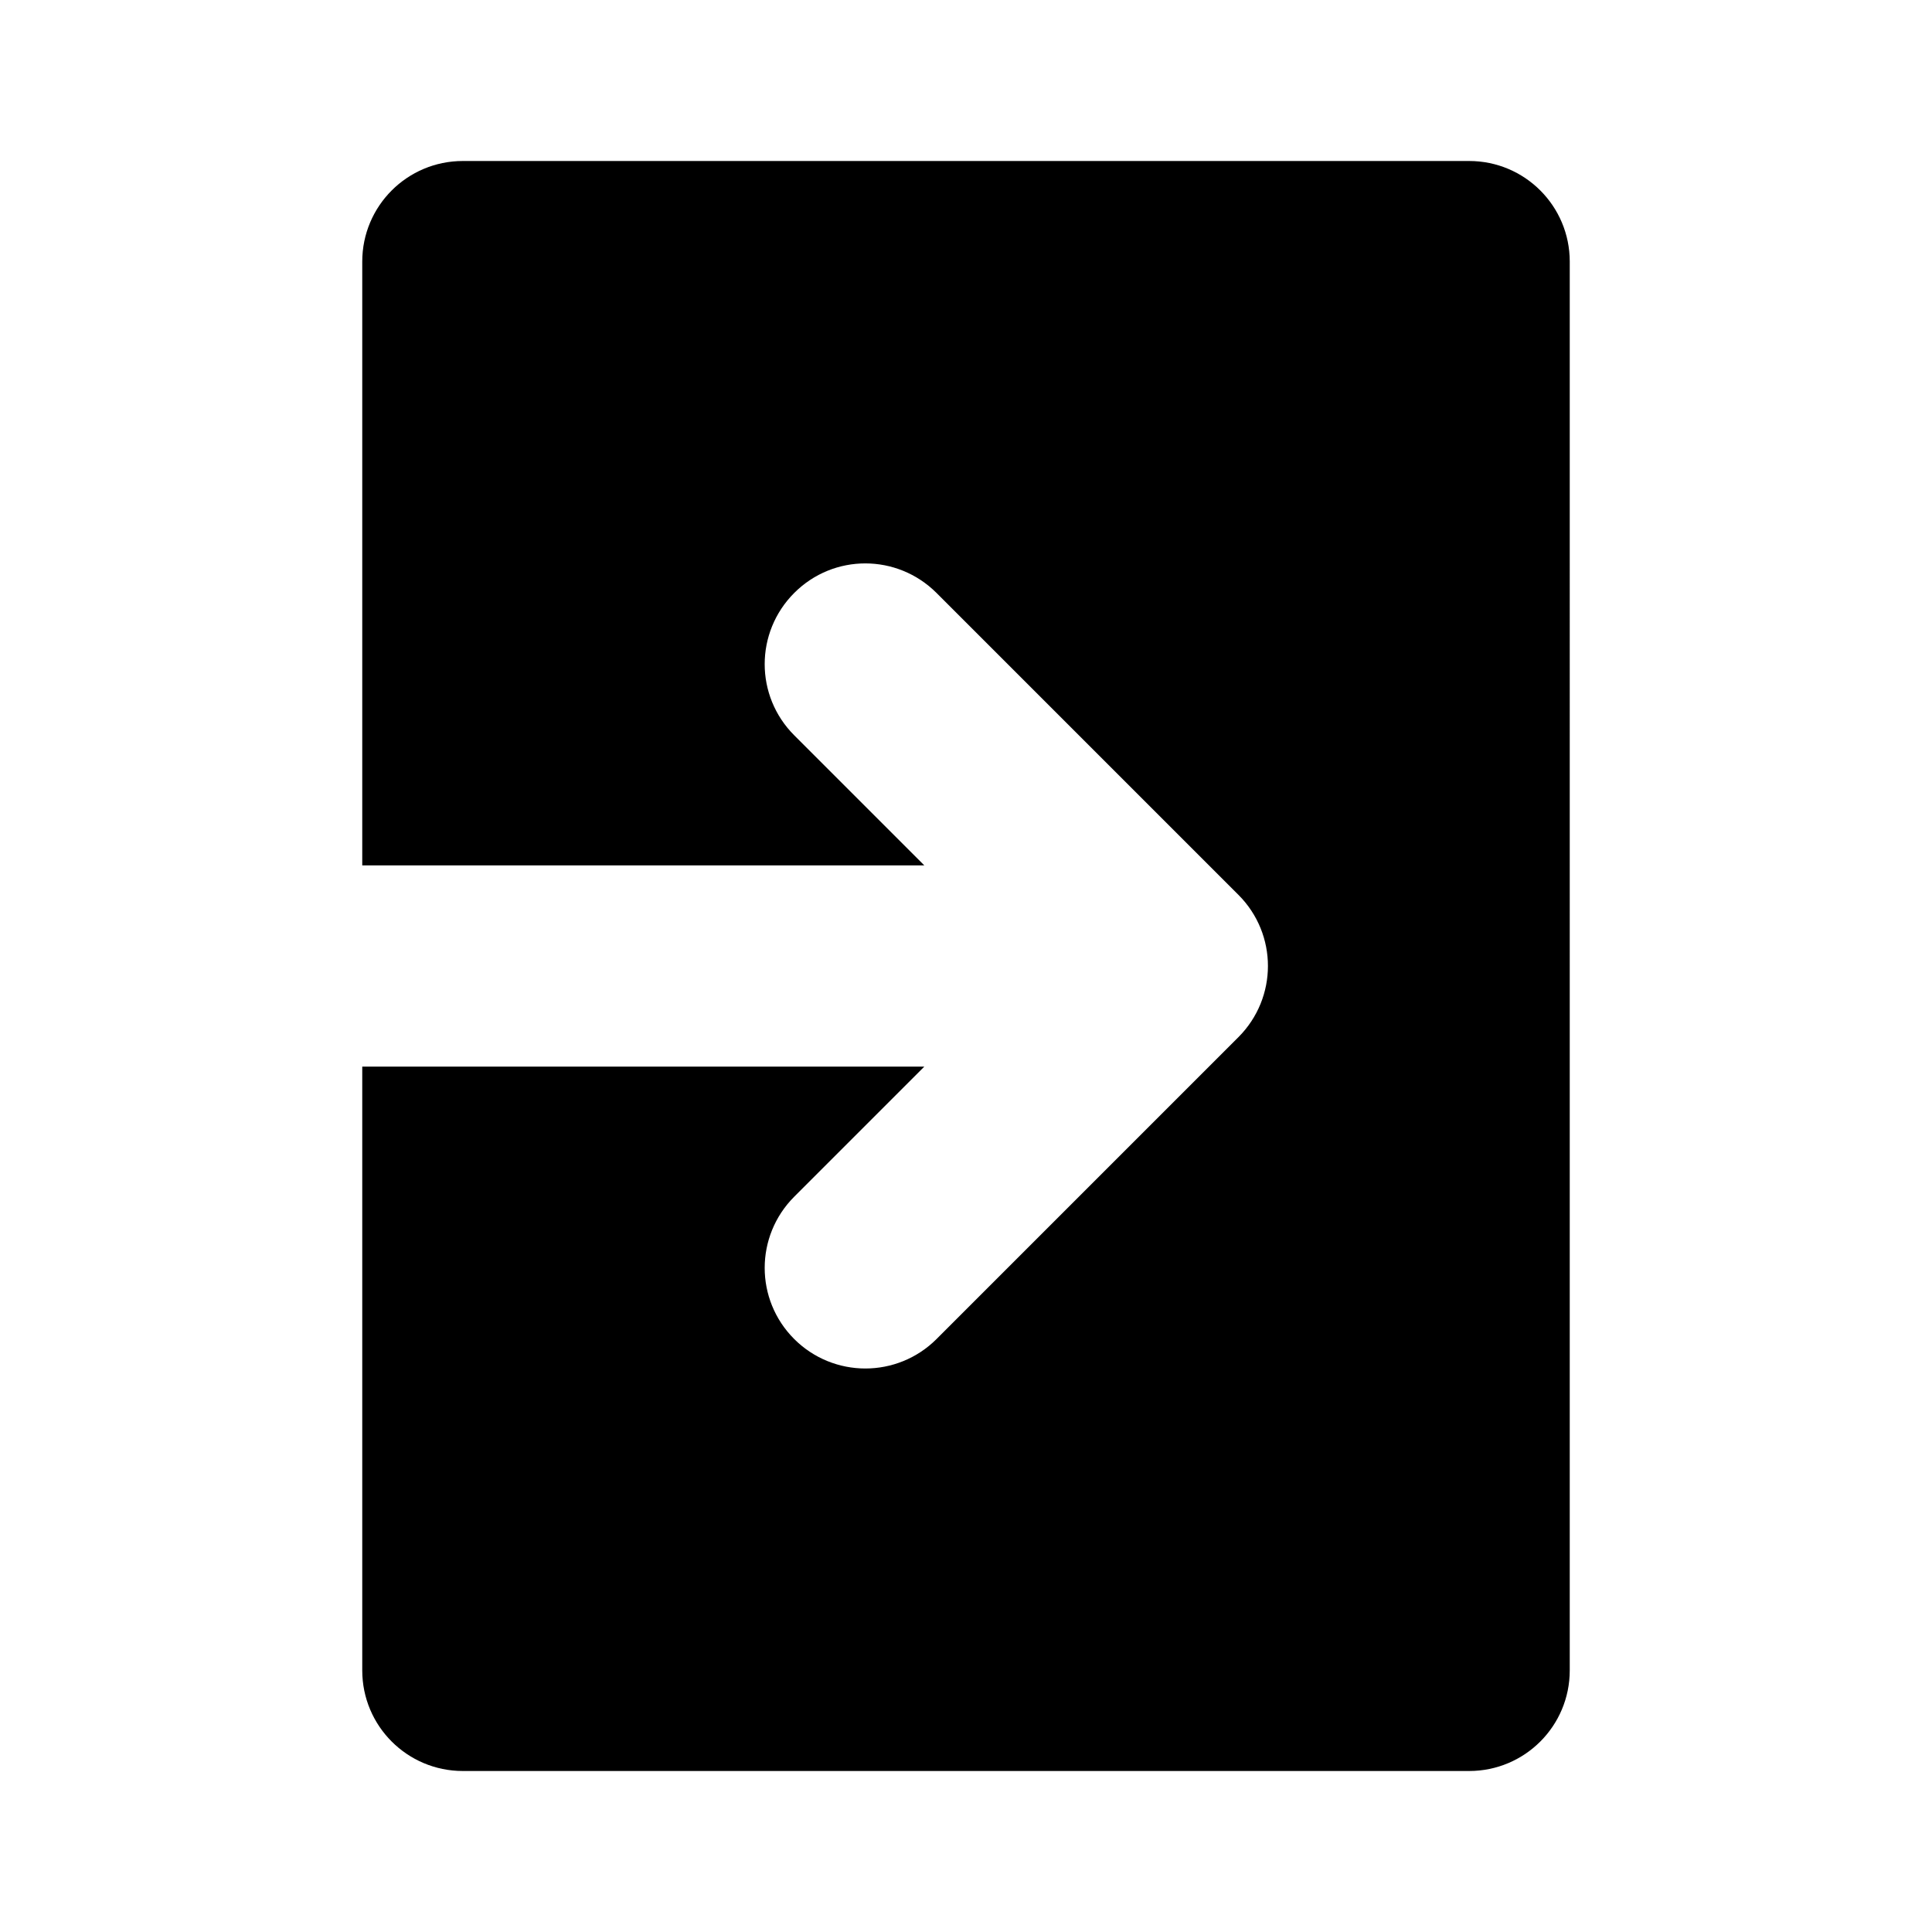 <svg version="1.1" xmlns="http://www.w3.org/2000/svg" xmlns:xlink="http://www.w3.org/1999/xlink" x="0px" y="0px"
	 width="24px" height="24px" viewBox="0 0 24 24" enable-background="new 0 0 24 24" xml:space="preserve">
<path d="M18.25,2H5.75C5.059,2,4.5,2.559,4.5,3.25v7.5h6.982L9.866,9.134c-0.489-0.489-0.489-1.278,0-1.768s1.278-0.489,1.768,0
	l3.75,3.75c0.489,0.489,0.489,1.278,0,1.768l-3.75,3.75C11.391,16.877,11.07,17,10.75,17s-0.641-0.123-0.884-0.366
	c-0.489-0.489-0.489-1.278,0-1.768l1.616-1.616H4.5v7.5C4.5,21.441,5.059,22,5.75,22h12.5c0.691,0,1.25-0.559,1.25-1.25V3.25
	C19.5,2.559,18.941,2,18.25,2"/>
</svg>
